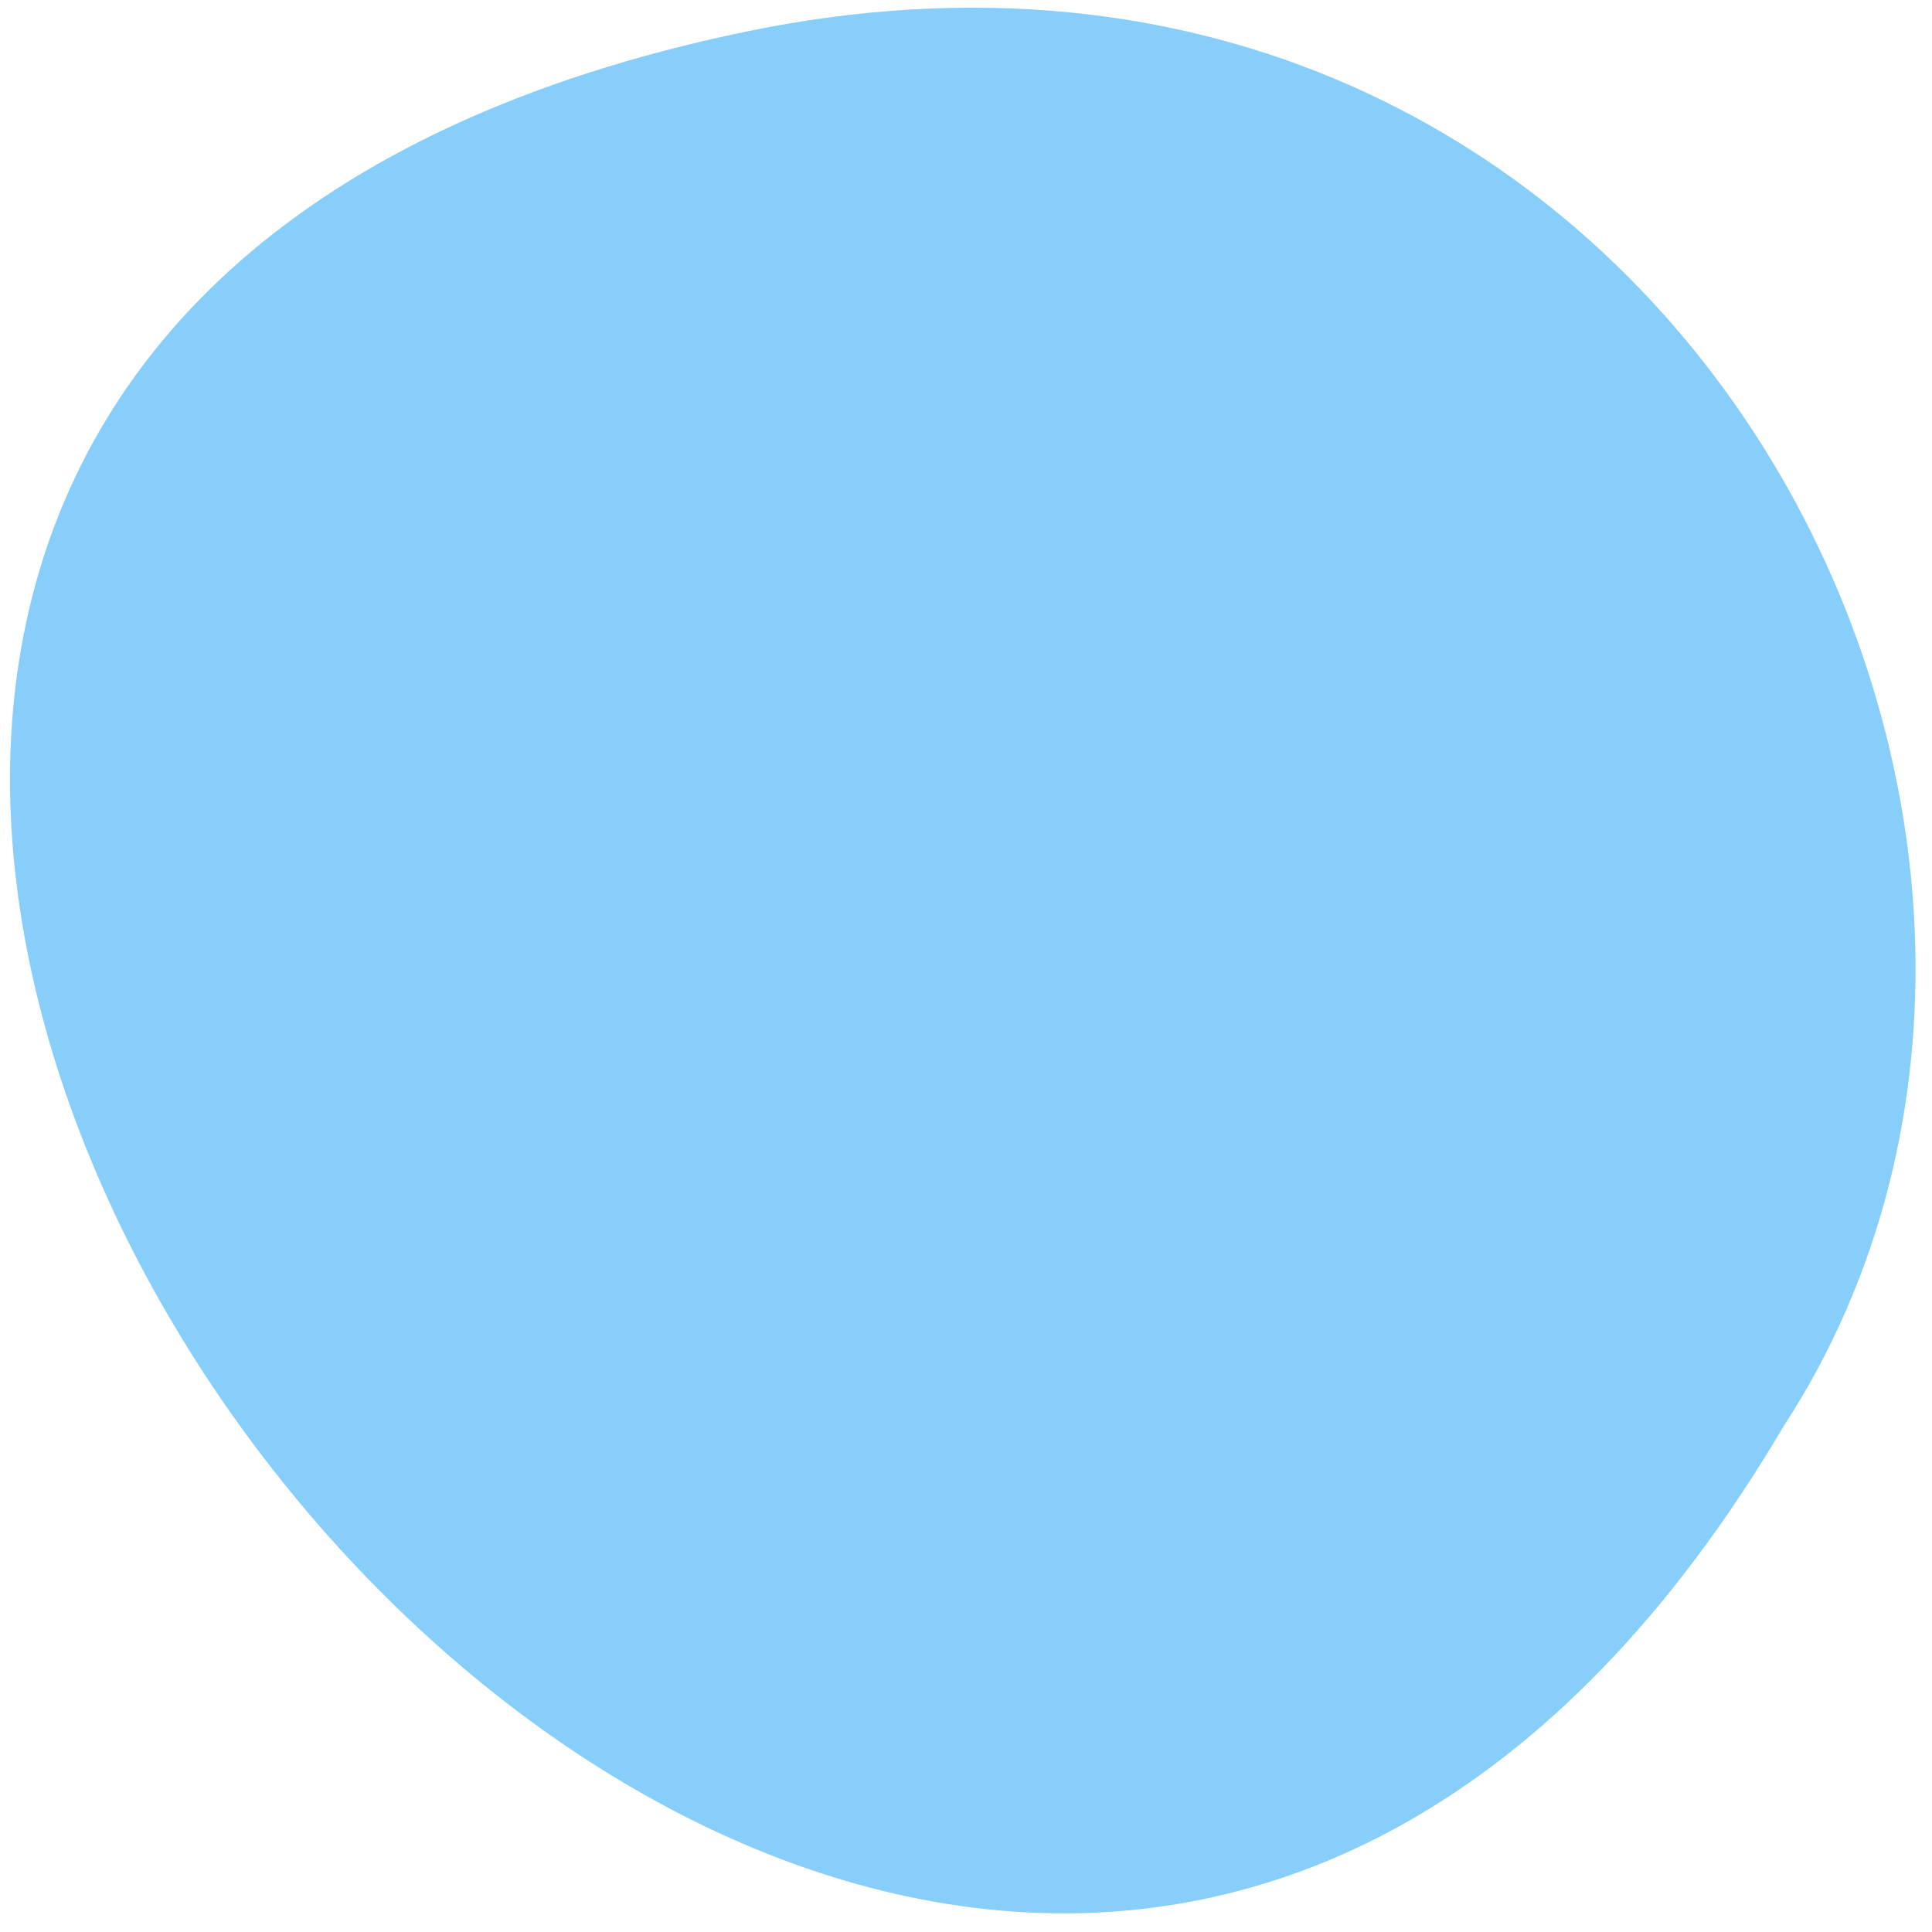 
<svg xmlns="http://www.w3.org/2000/svg" xmlns:xlink="http://www.w3.org/1999/xlink" width="22px" height="22px" viewBox="0 0 22 22" version="1.1">
<g id="surface1">
<path style=" stroke:none;fill-rule:nonzero;fill:rgb(52.941%,80.784%,98.039%);fill-opacity:1;" d="M 8.48 0.363 C -11.855 4.602 9.977 33.75 20.312 16.238 C 24.742 9.438 18.938 -1.816 8.48 0.363 Z M 8.48 0.363 "/>
</g>
</svg>
